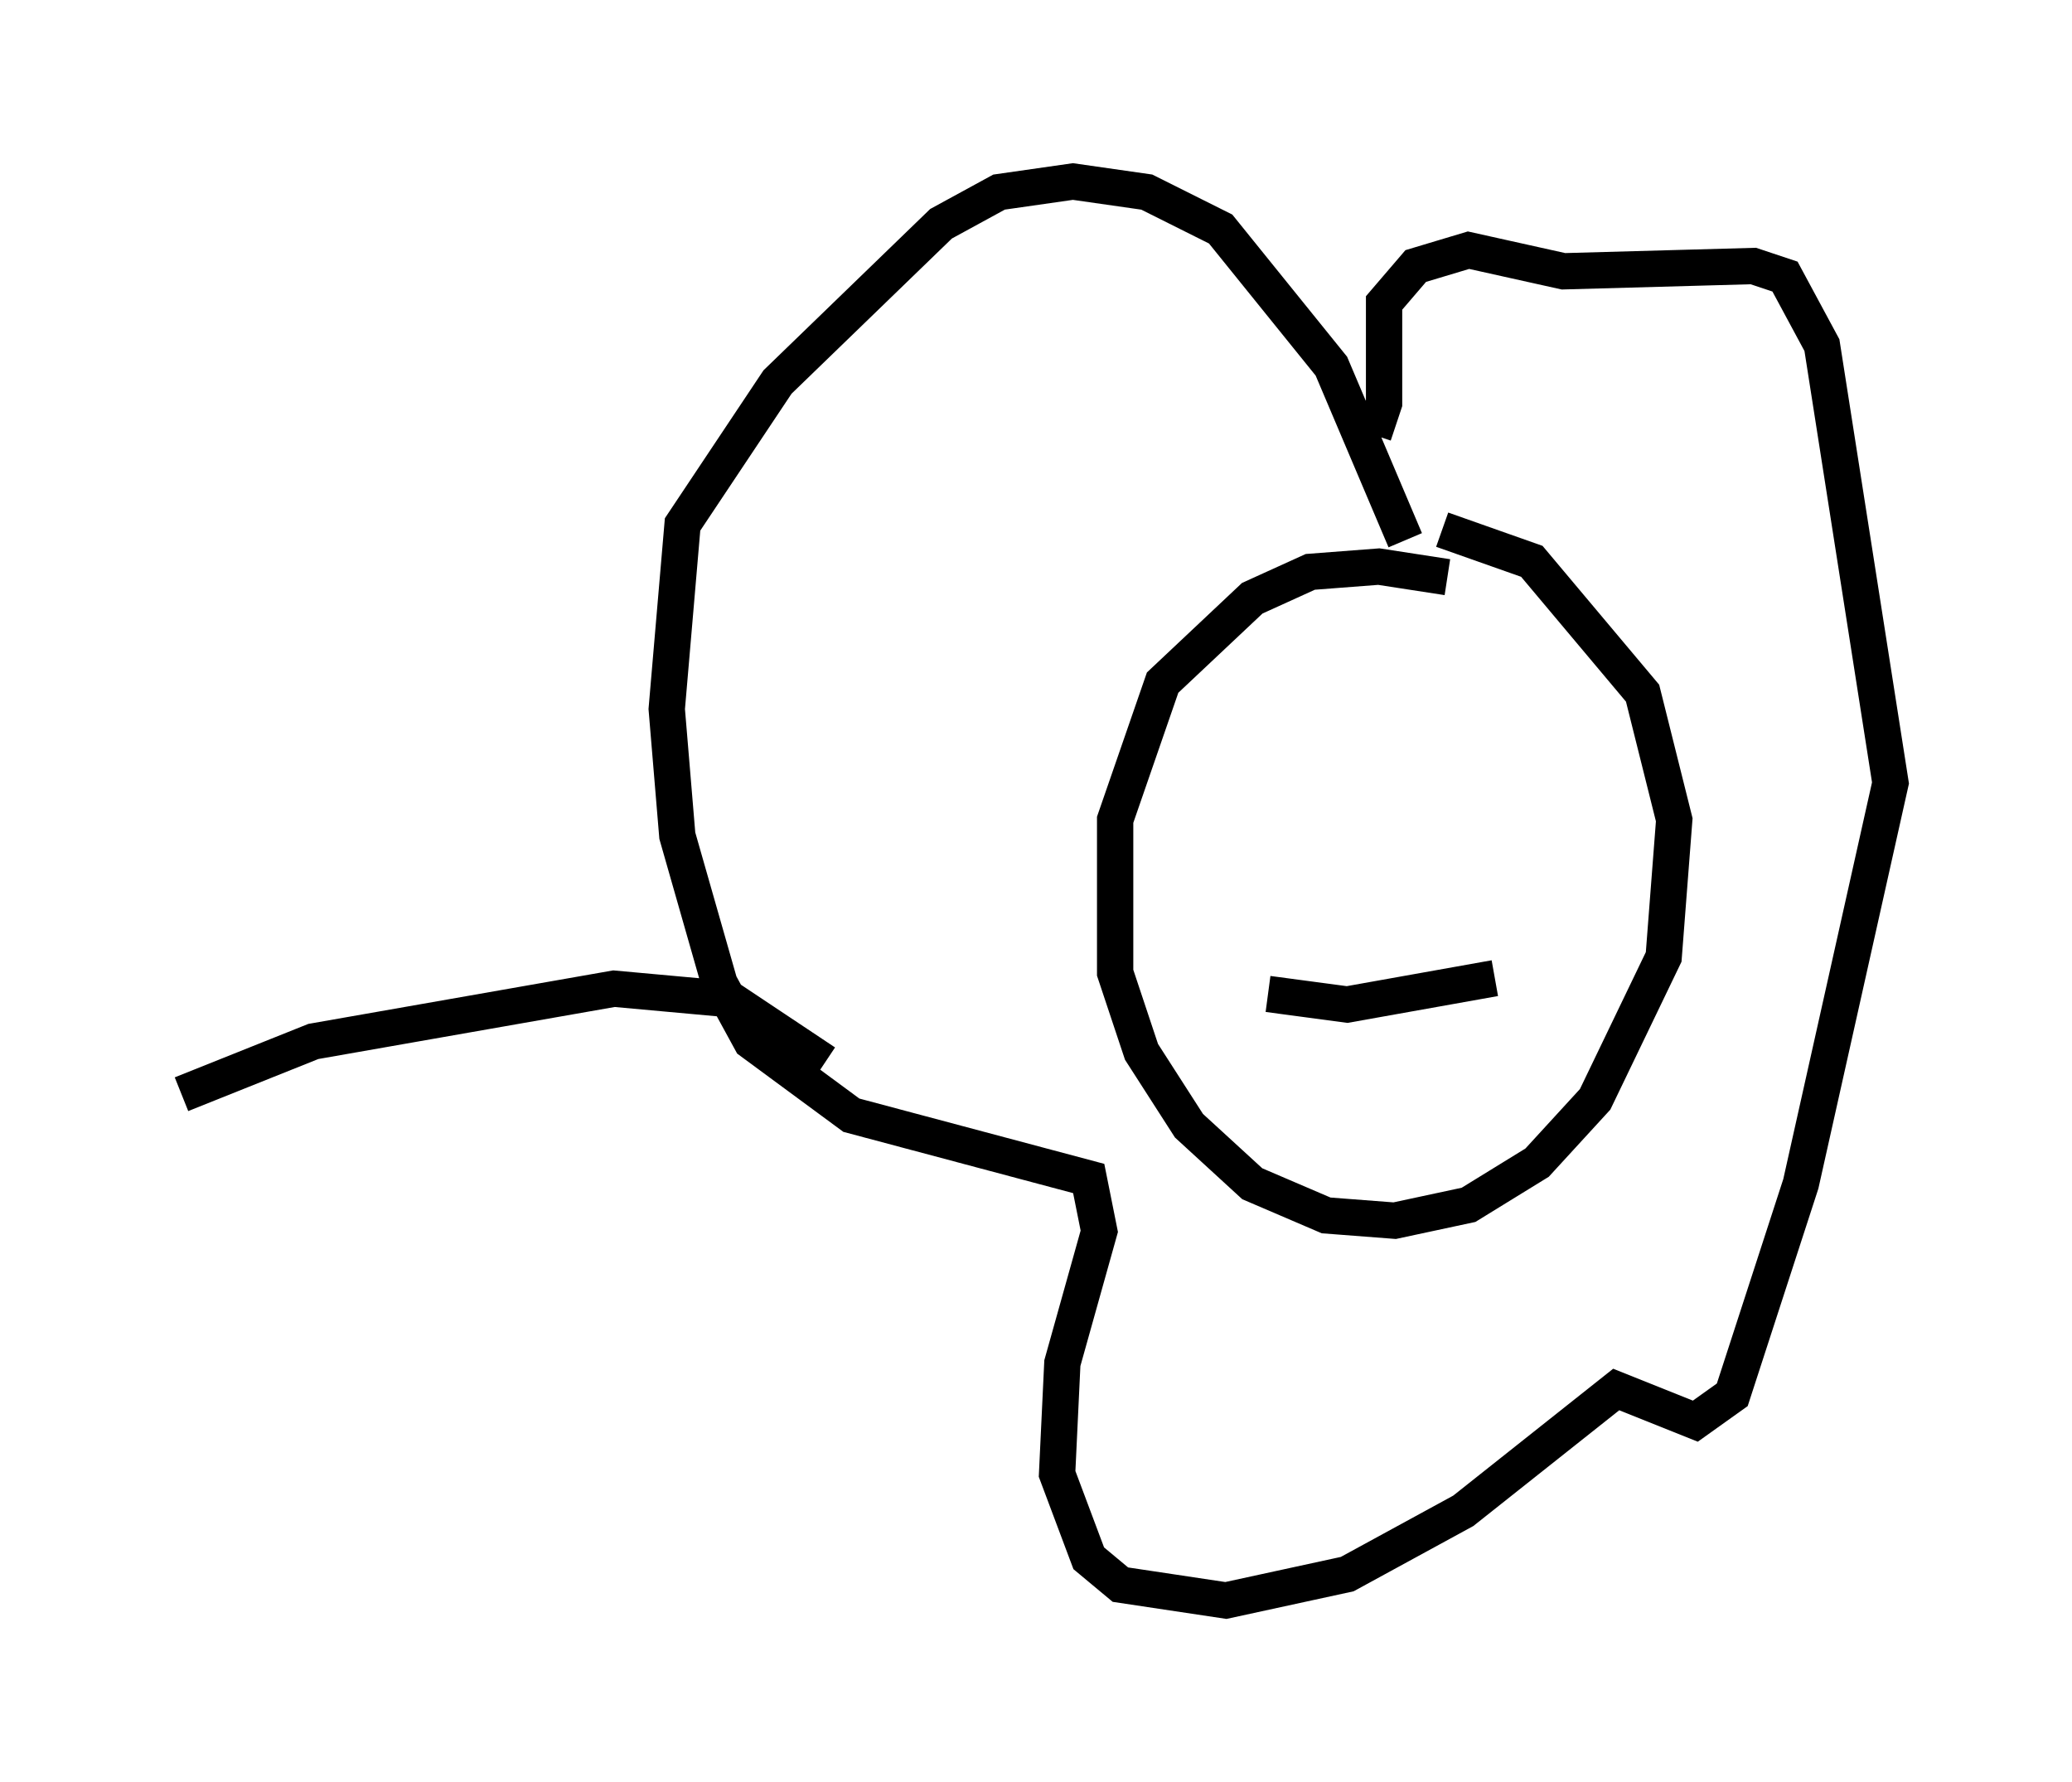 <?xml version="1.0" encoding="utf-8" ?>
<svg baseProfile="full" height="49.073" version="1.1" width="57.061" xmlns="http://www.w3.org/2000/svg" xmlns:ev="http://www.w3.org/2001/xml-events" xmlns:xlink="http://www.w3.org/1999/xlink"><defs /><rect fill="white" height="49.073" width="57.061" x="0" y="0" /><path d="M43.346, 17.637 m-3.486, -1.743 l-1.888, -0.291 -1.888, 0.145 l-1.598, 0.726 -2.469, 2.324 l-1.307, 3.777 0.0, 4.212 l0.726, 2.179 1.307, 2.034 l1.743, 1.598 2.034, 0.872 l1.888, 0.145 2.034, -0.436 l1.888, -1.162 1.598, -1.743 l1.888, -3.922 0.291, -3.777 l-0.872, -3.486 -3.05, -3.631 l-2.469, -0.872 m-1.017, 0.291 l-2.034, -4.793 -3.05, -3.777 l-2.034, -1.017 -2.034, -0.291 l-2.034, 0.291 -1.598, 0.872 l-4.503, 4.358 -2.615, 3.922 l-0.436, 5.084 0.291, 3.486 l1.162, 4.067 0.872, 1.598 l2.76, 2.034 6.536, 1.743 l0.291, 1.453 -1.017, 3.631 l-0.145, 3.05 0.872, 2.324 l0.872, 0.726 2.905, 0.436 l3.341, -0.726 3.196, -1.743 l4.212, -3.341 2.179, 0.872 l1.017, -0.726 1.888, -5.81 l2.469, -11.039 -1.888, -12.056 l-1.017, -1.888 -0.872, -0.291 l-5.229, 0.145 -2.615, -0.581 l-1.453, 0.436 -0.872, 1.017 l0.0, 2.76 -0.291, 0.872 m-2.034, 9.296 l0.0, 0.0 m5.084, 0.436 l0.0, 0.0 m-5.955, 5.665 l2.179, 0.291 4.067, -0.726 m-18.447, 2.324 l-2.615, -1.743 -3.196, -0.291 l-8.279, 1.453 -3.631, 1.453 " fill="none" stroke="black" stroke-width="1" /></svg>